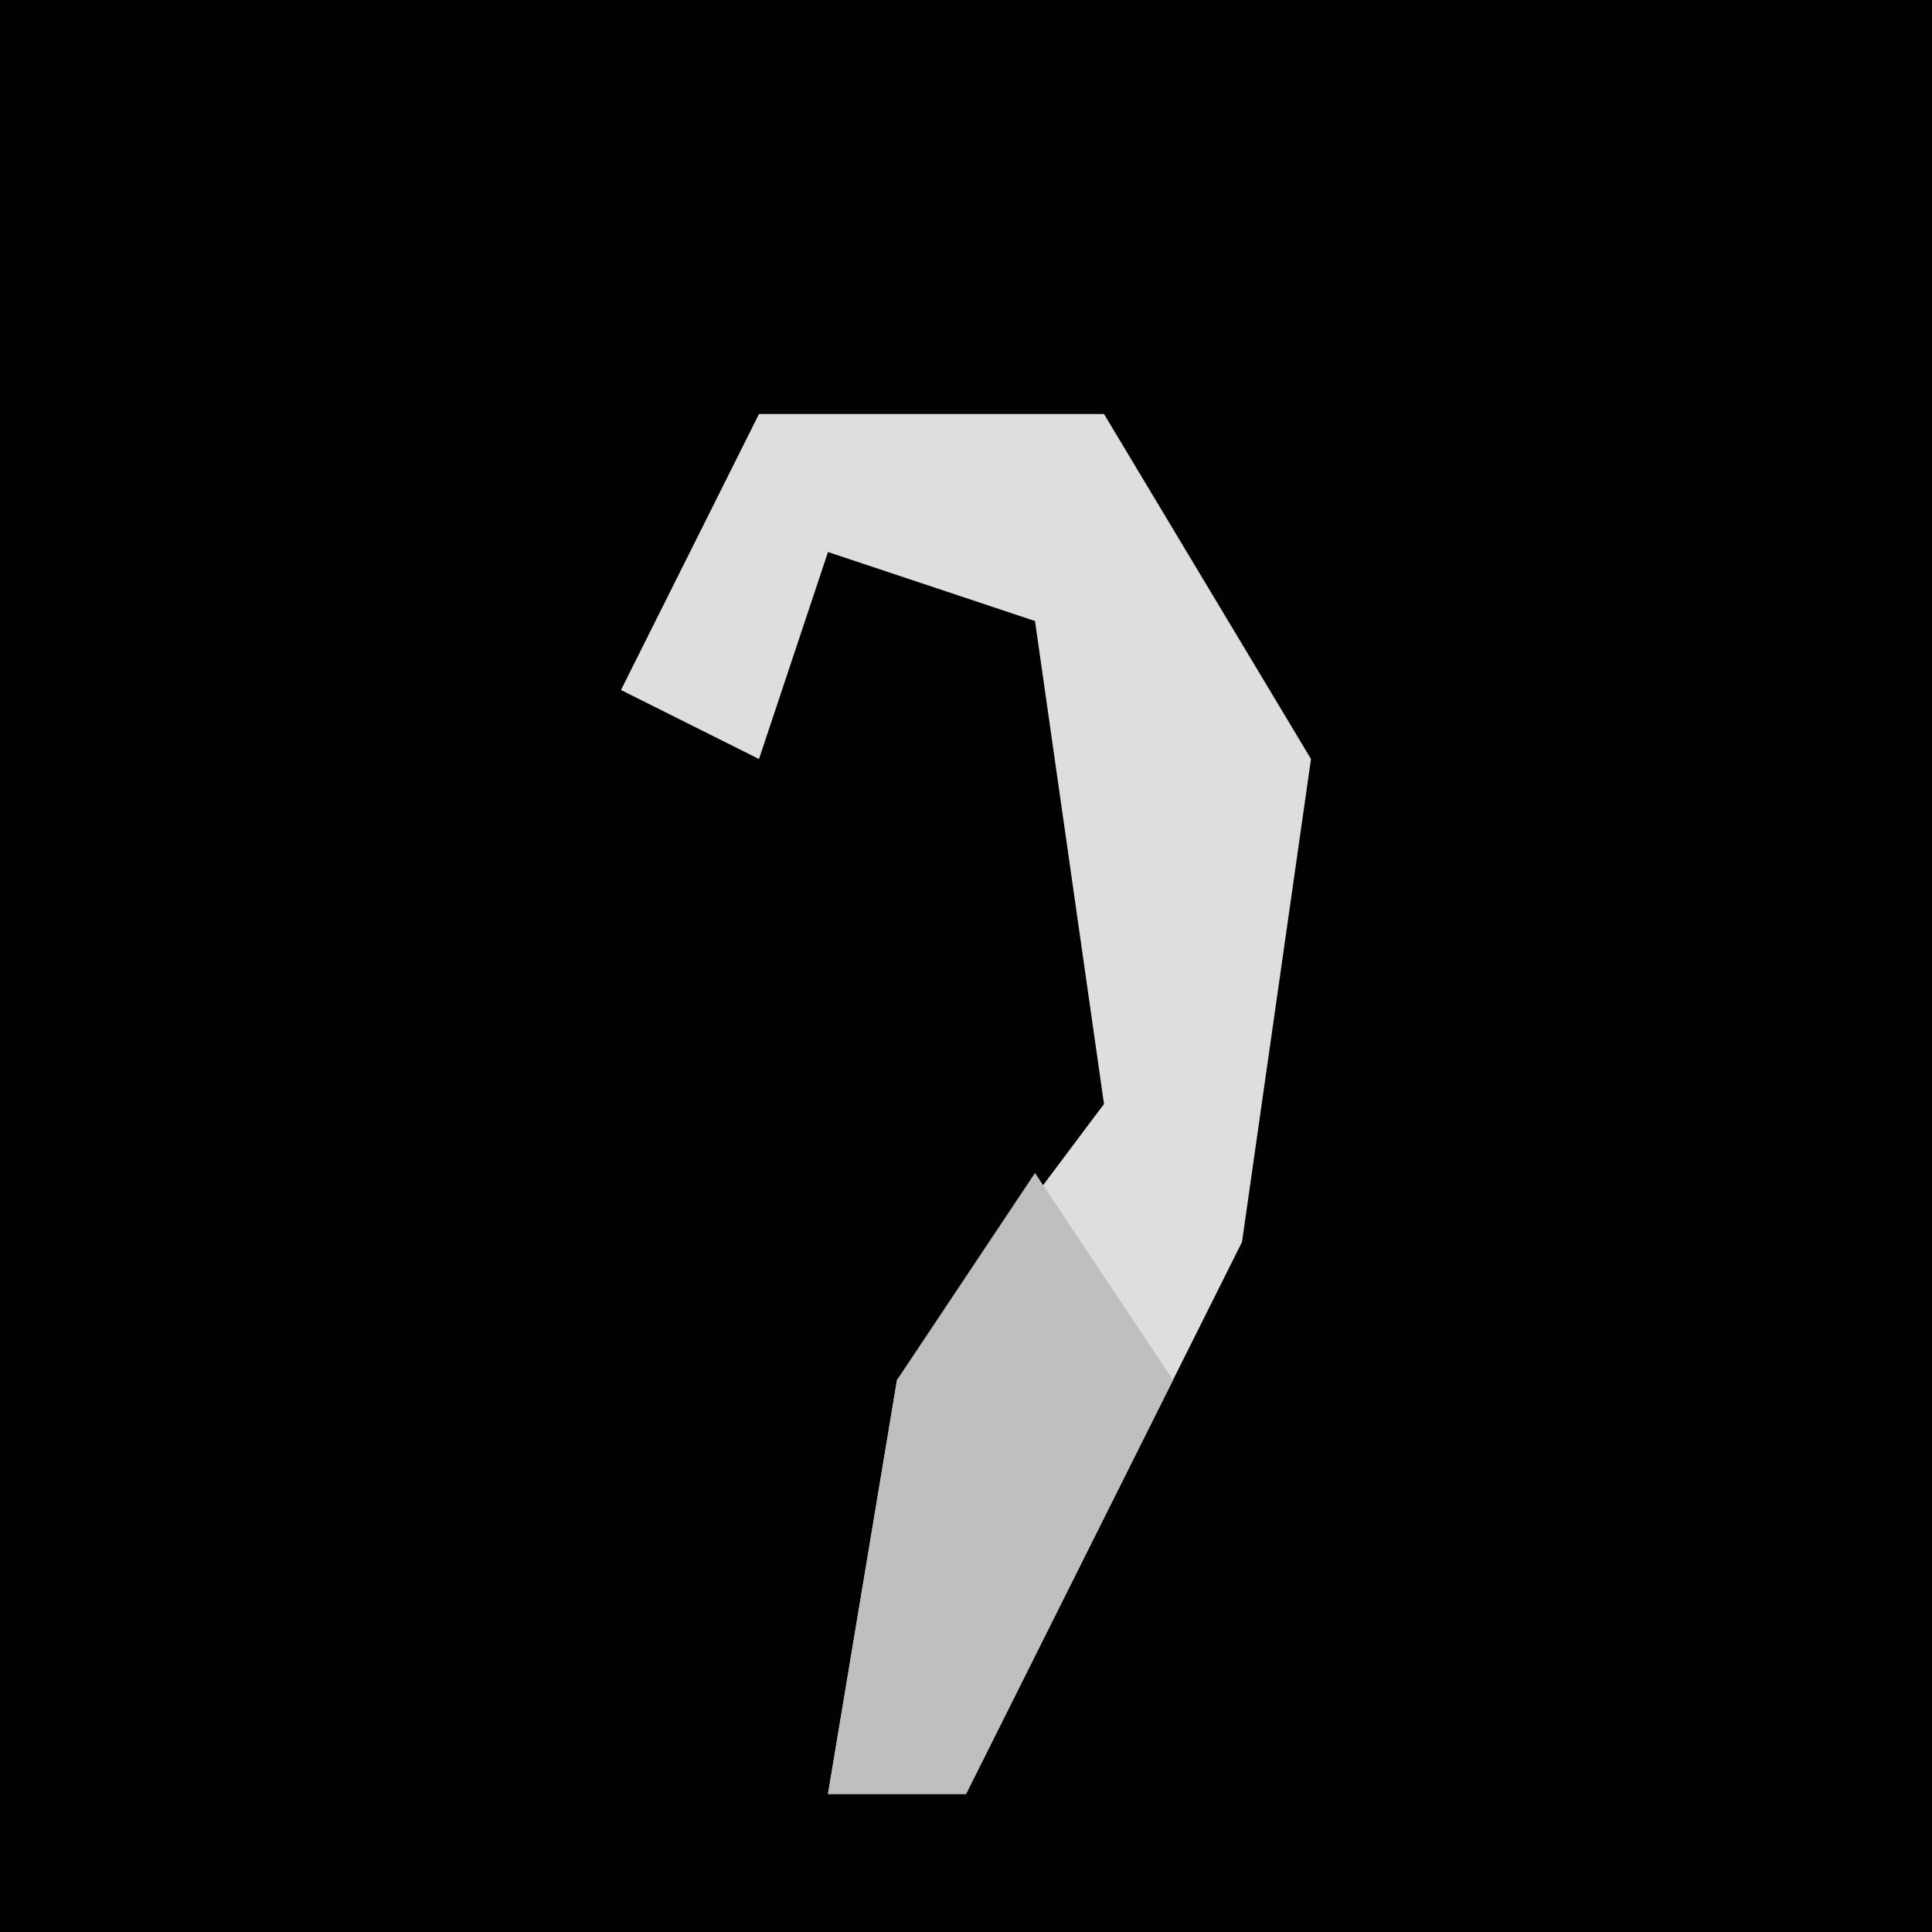<?xml version="1.0" encoding="UTF-8"?>
<svg version="1.1" xmlns="http://www.w3.org/2000/svg" width="28" height="28">
<path d="M0,0 L28,0 L28,28 L0,28 Z " fill="#010101" transform="translate(0,0)"/>
<path d="M0,0 L5,0 L8,5 L7,12 L3,20 L1,20 L2,14 L5,10 L4,3 L1,2 L0,5 L-2,4 Z " fill="#DEDEDE" transform="translate(11,6)"/>
<path d="M0,0 L2,3 L-1,9 L-3,9 L-2,3 Z " fill="#BFBFBF" transform="translate(15,17)"/>
</svg>
